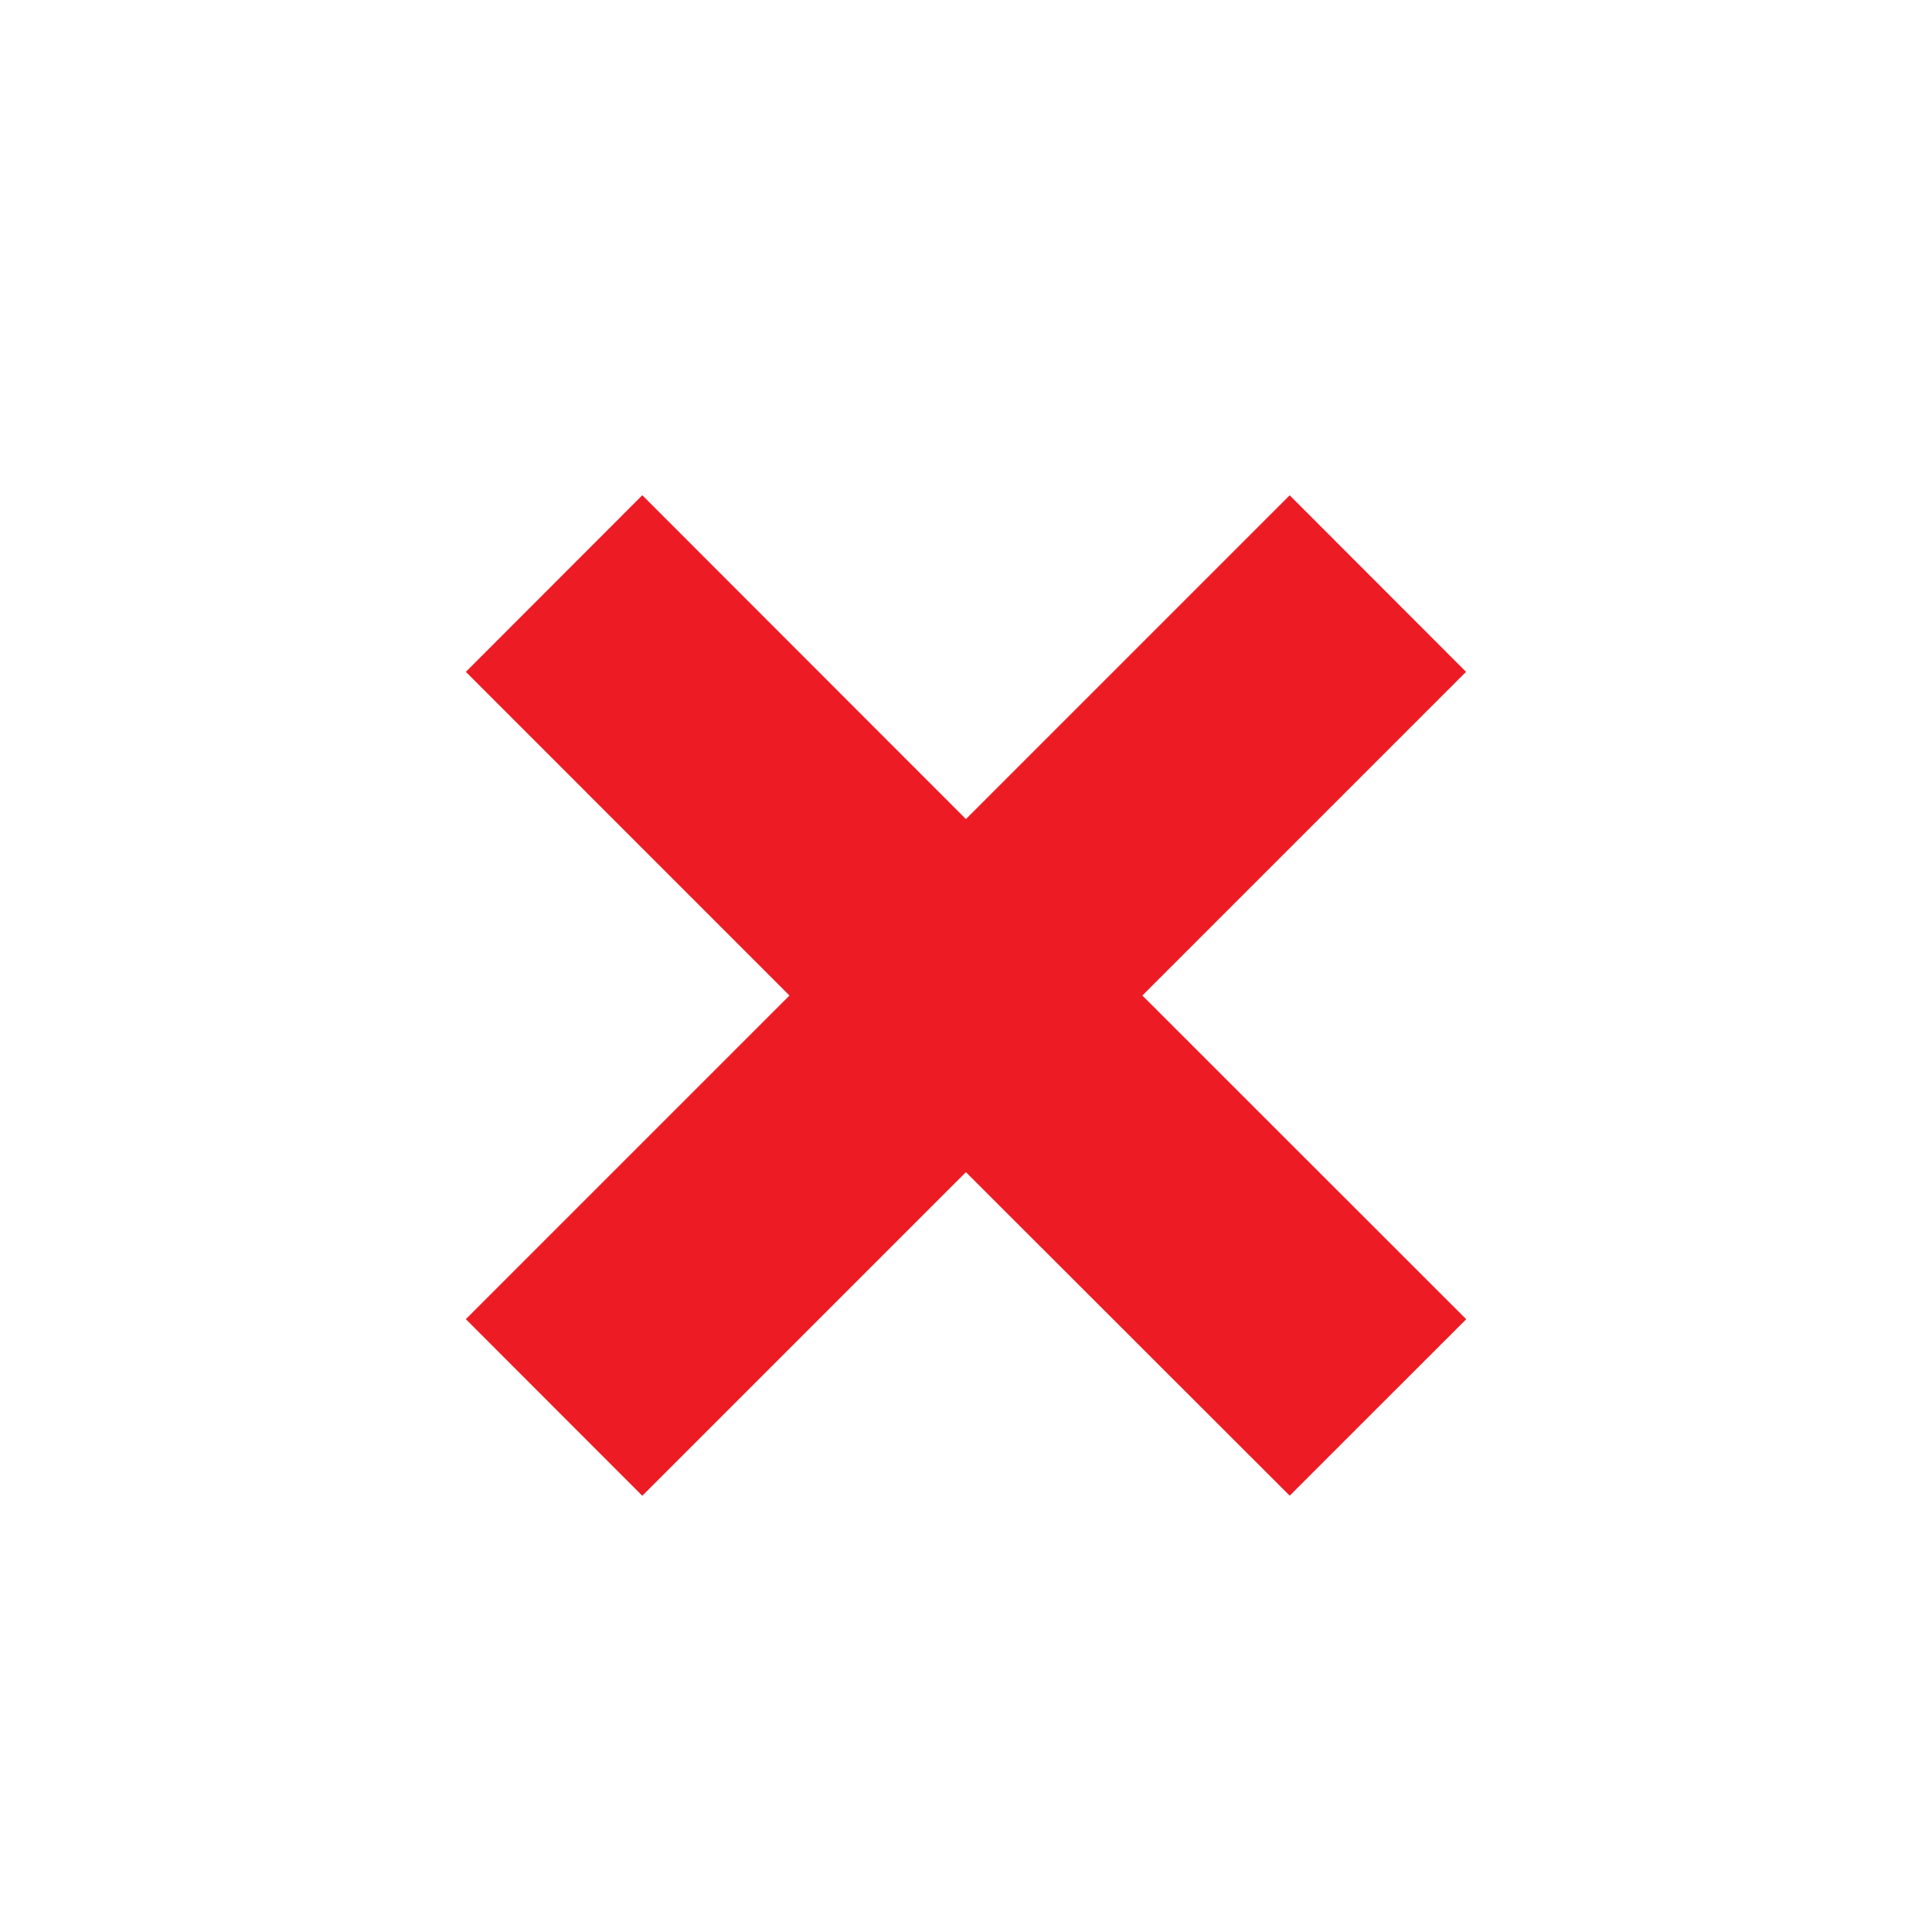 <?xml version="1.0" encoding="utf-8"?>
<!-- Generator: Adobe Illustrator 15.1.0, SVG Export Plug-In . SVG Version: 6.00 Build 0)  -->
<!DOCTYPE svg PUBLIC "-//W3C//DTD SVG 1.1//EN" "http://www.w3.org/Graphics/SVG/1.1/DTD/svg11.dtd">
<svg version="1.1" id="Layer_1" xmlns="http://www.w3.org/2000/svg" xmlns:xlink="http://www.w3.org/1999/xlink" x="0px" y="0px"
	 width="24px" height="24px" viewBox="0 0 24 24" enable-background="new 0 0 24 24" xml:space="preserve">
<polygon fill="#ED1C24" points="16.021,6.153 11.999,10.175 7.979,6.152 5.787,8.346 9.807,12.367 5.787,16.387 7.979,18.581 
	11.999,14.561 16.021,18.58 18.214,16.388 14.191,12.367 18.212,8.346 "/>
</svg>

